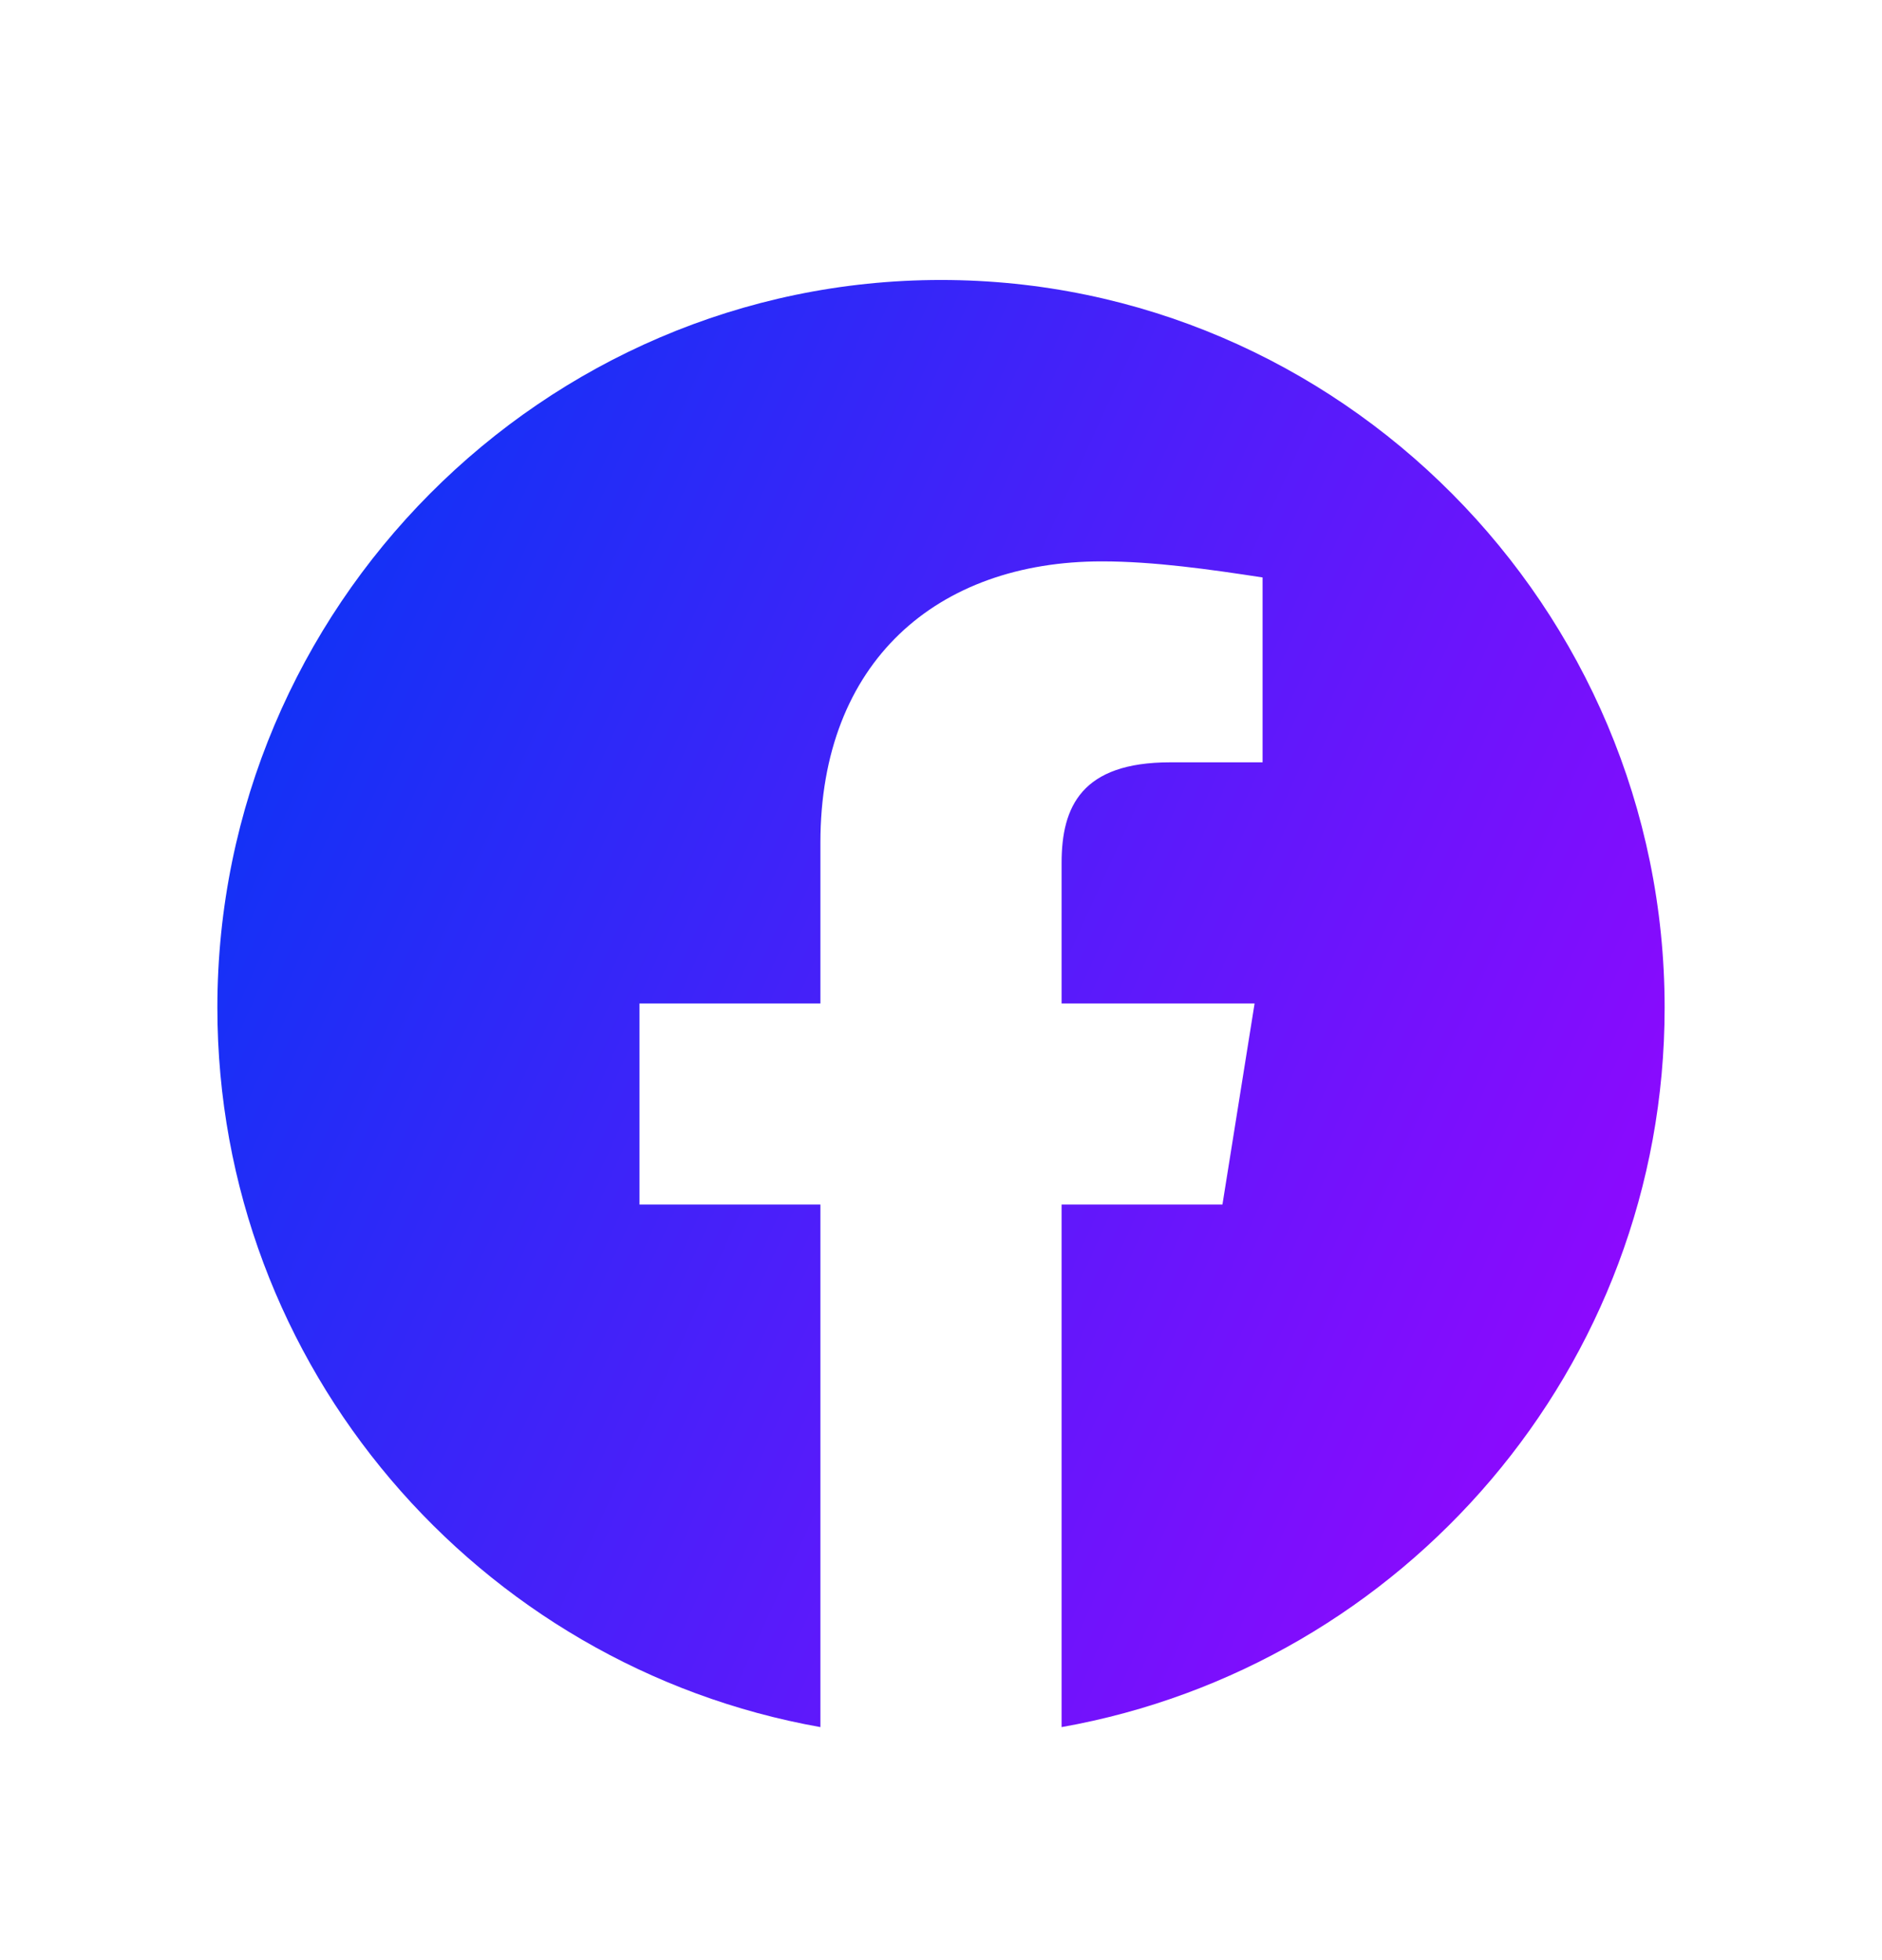<svg width="24" height="25" viewBox="0 0 24 25" fill="none" xmlns="http://www.w3.org/2000/svg">
<path fill-rule="evenodd" clip-rule="evenodd" d="M2.772 12.851C2.772 17.439 6.104 21.254 10.462 22.028V15.363H8.155V12.799H10.462V10.748C10.462 8.441 11.949 7.16 14.051 7.16C14.717 7.16 15.435 7.263 16.101 7.365V9.723H14.922C13.794 9.723 13.538 10.287 13.538 11.005V12.799H15.999L15.589 15.363H13.538V22.028C17.896 21.254 21.228 17.44 21.228 12.851C21.228 7.747 17.076 3.571 12 3.571C6.925 3.571 2.772 7.747 2.772 12.851Z" fill="url(#paint0_linear_3442_3833)"/>
<defs>
<linearGradient id="paint0_linear_3442_3833" x1="2.772" y1="3.571" x2="25.021" y2="13.683" gradientUnits="userSpaceOnUse">
<stop stop-color="#0038F5"/>
<stop offset="1" stop-color="#9F03FF"/>
</linearGradient>
</defs>
</svg>
